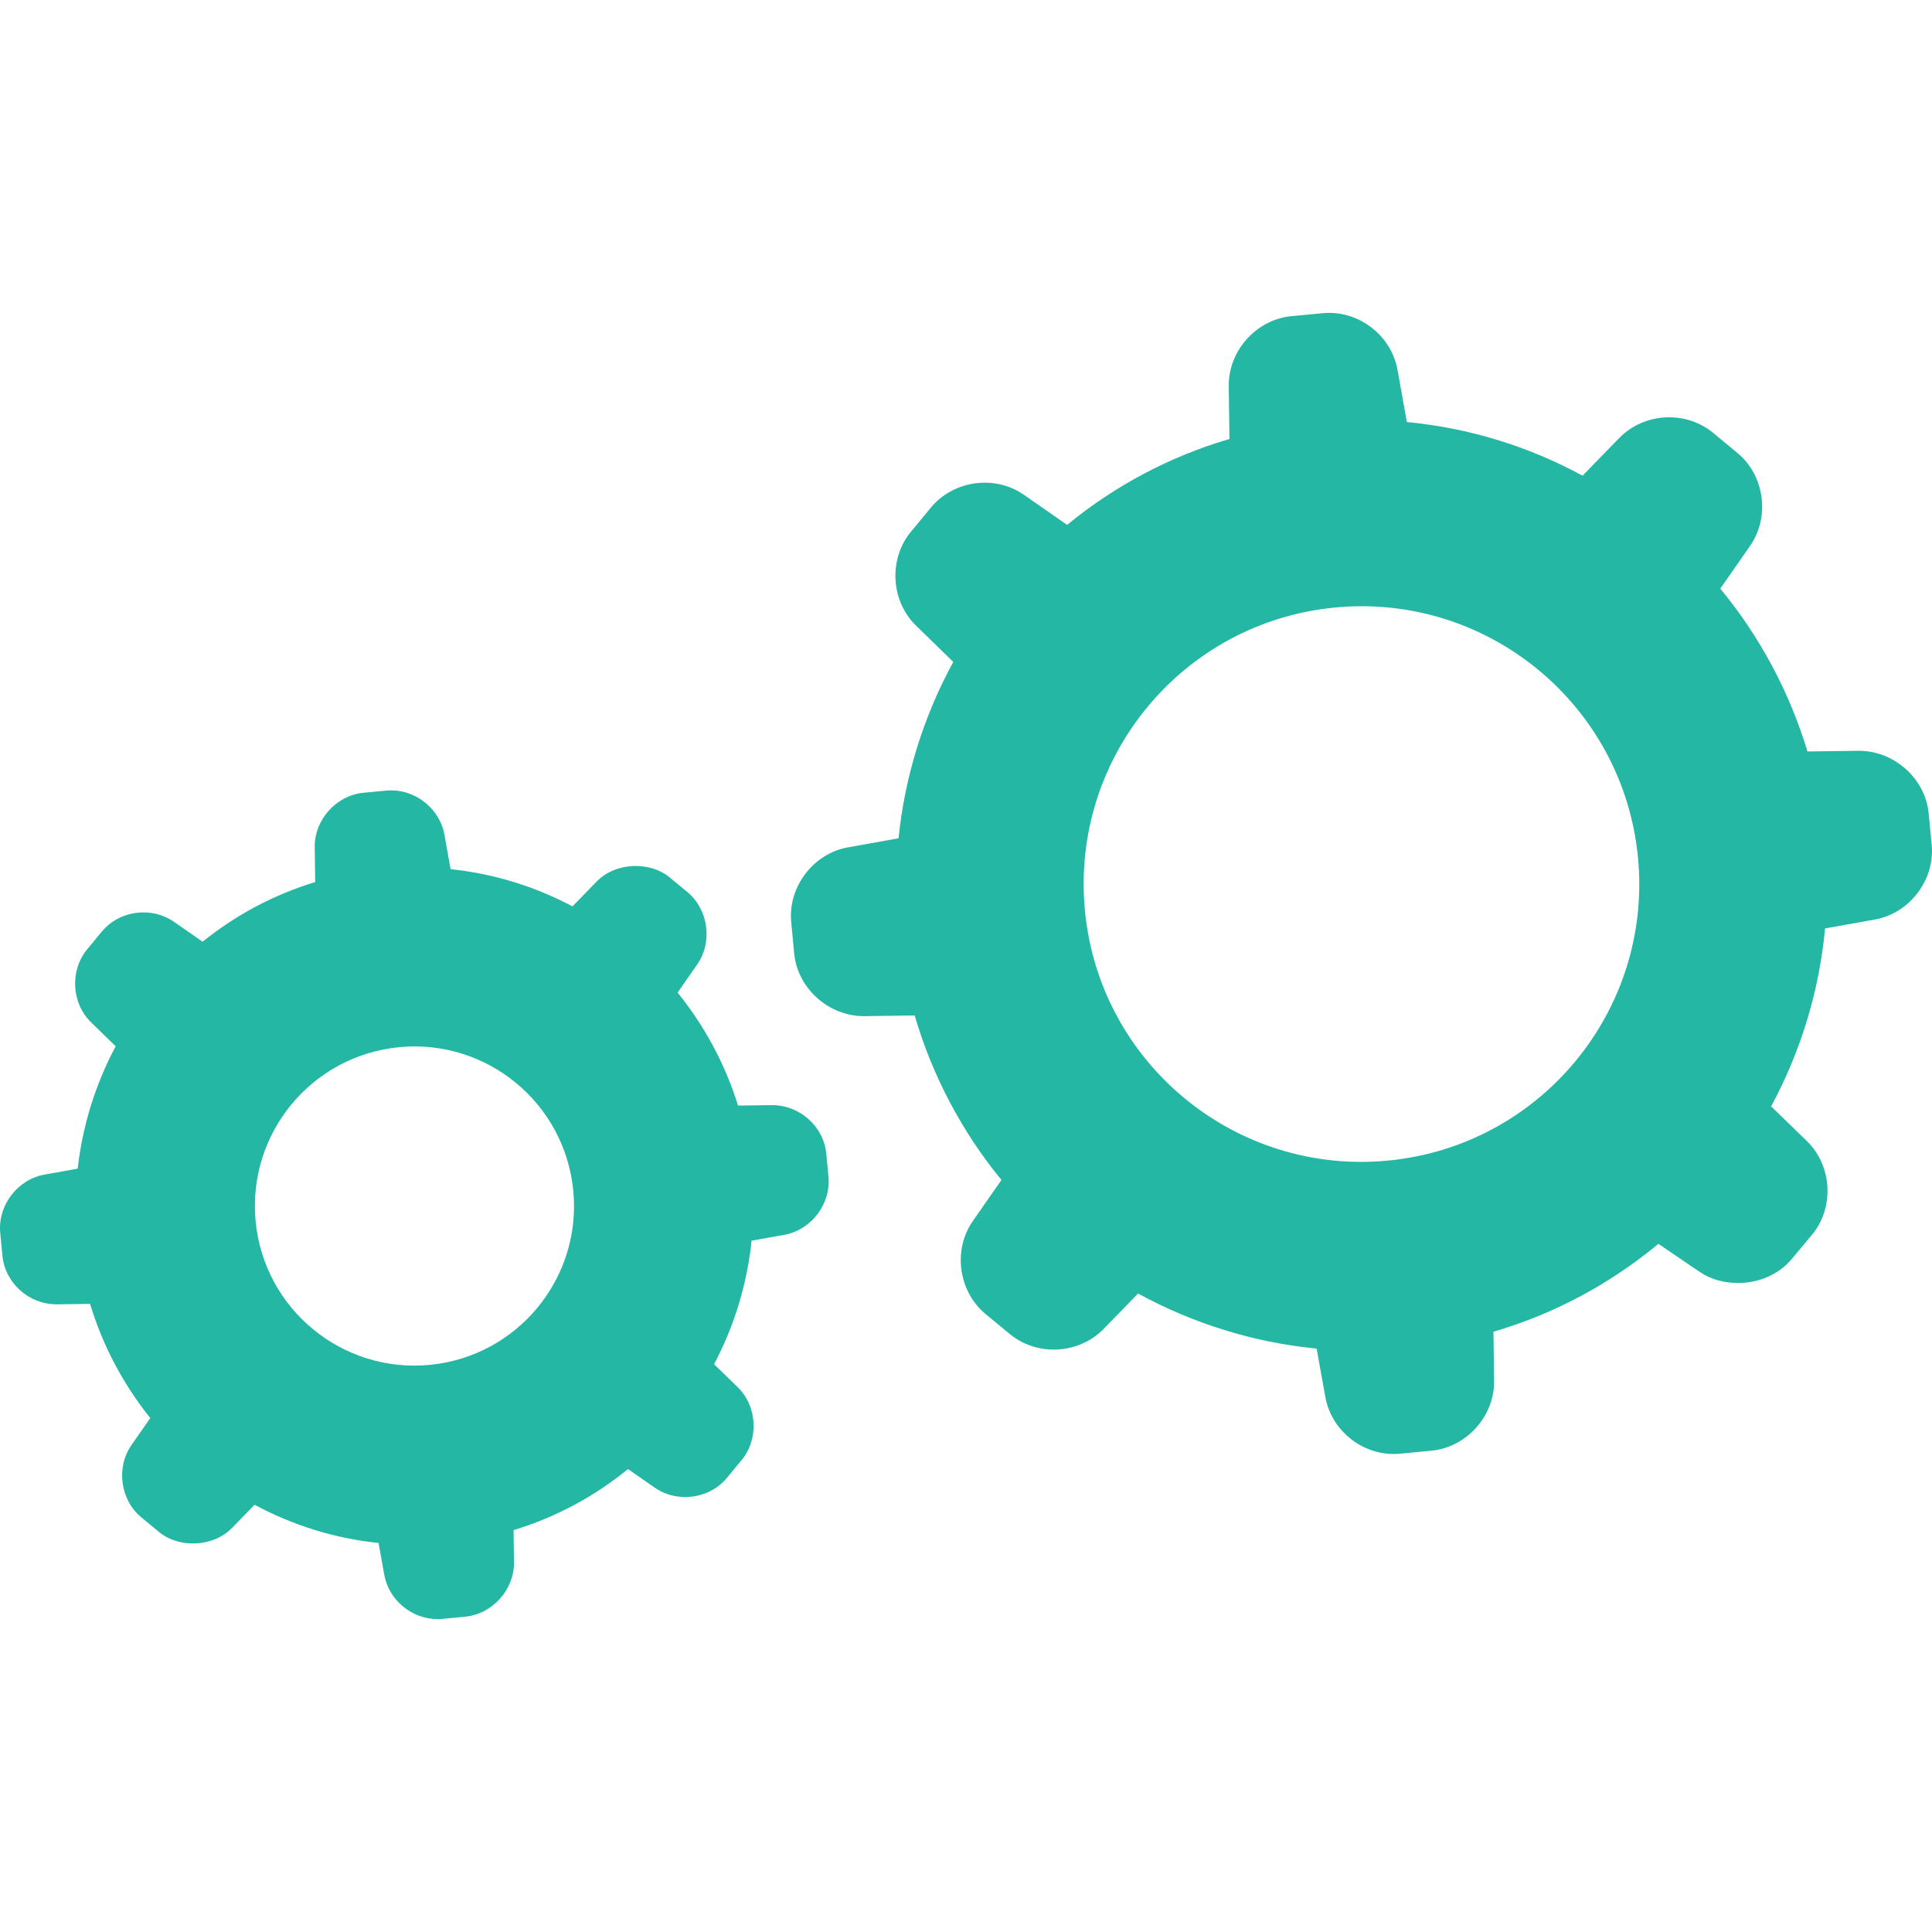 <?xml version="1.0" encoding="iso-8859-1"?>
<!-- Generator: Adobe Illustrator 19.0.0, SVG Export Plug-In . SVG Version: 6.00 Build 0)  -->
<svg xmlns="http://www.w3.org/2000/svg" xmlns:xlink="http://www.w3.org/1999/xlink" version="1.1" id="Layer_1" x="0px" y="0px" viewBox="0 0 507.162 507.162" style="enable-background:new 0 0 507.162 507.162;" xml:space="preserve" width="512px" height="512px">
<g>
	<g>
		<path d="M217.477,308.876l-0.564-5.968c-0.688-7.18-6.88-12.804-14.284-12.804l-8.892,0.112    c-3.324-10.736-8.752-20.88-15.864-29.644l5.156-7.416c4.104-5.908,2.936-14.424-2.6-19l-4.612-3.804    c-5.372-4.428-14.324-3.94-19.172,1.036l-6.368,6.54c-10.012-5.308-20.752-8.584-31.996-9.772l-1.612-9.024    c-1.272-7.068-7.98-12.264-15.292-11.592l-5.94,0.564c-7.164,0.684-12.916,7.084-12.82,14.28l0.124,9.168    c-10.82,3.296-20.74,8.556-29.56,15.66l-7.496-5.22c-2.32-1.616-5.092-2.476-8.012-2.476c-4.324,0-8.332,1.856-10.988,5.084    l-3.804,4.612c-4.592,5.556-4.128,14.144,1.024,19.152l6.464,6.296c-5.32,9.944-8.732,20.932-9.968,32.116l-8.752,1.572    c-7.08,1.268-12.276,8.124-11.588,15.276l0.568,5.972c0.692,7.176,6.876,12.8,14.272,12.8l8.748-0.116    c3.264,10.852,8.68,21.104,15.804,29.972l-4.94,7.084c-4.112,5.908-2.936,14.432,2.612,19l4.616,3.812    c5.348,4.428,14.308,3.932,19.152-1.036l5.94-6.104c10.18,5.472,21.096,8.836,32.548,10.036l1.492,8.32    c1.18,6.648,7.196,11.664,13.992,11.664c0.424,0,0.856-0.024,1.28-0.064l5.96-0.568c7.148-0.68,12.9-7.084,12.82-14.284    l-0.112-8.448c11.012-3.344,21.092-8.724,30.048-16.024l6.996,4.872c2.324,1.616,5.092,2.468,8.012,2.468    c4.328,0,8.34-1.852,11-5.08l3.812-4.62c4.584-5.548,4.108-14.144-1.052-19.152l-6.18-6.012    c5.316-10.048,8.684-21.14,9.848-32.424l8.588-1.544C212.969,322.884,218.161,316.028,217.477,308.876z M112.777,358.292    c-23.024,2.196-43.48-14.692-45.676-37.712c-2.196-23.032,14.692-43.488,37.716-45.692c23.024-2.2,43.472,14.688,45.676,37.72    C152.697,335.64,135.809,356.092,112.777,358.292z" fill="#23b7a4"/>
	</g>
</g>
<g>
	<g>
		<path d="M507.085,221.788l-0.8-8.288c-0.856-9.044-8.968-16.412-18.292-16.412l-13.532,0.176    c-4.668-15.556-12.516-30.22-22.876-42.736l7.844-11.272c5.26-7.572,3.768-18.496-3.34-24.348l-6.424-5.308    c-3.164-2.616-7.252-4.056-11.508-4.056c-4.952,0-9.716,1.964-13.048,5.388l-9.672,9.936    c-14.388-7.792-29.884-12.524-46.132-14.084l-2.456-13.716c-1.62-9.048-10.288-15.74-19.584-14.856L338.977,83    c-9.172,0.884-16.532,9.084-16.42,18.3l0.184,13.936c-15.652,4.604-29.96,12.172-42.616,22.552l-11.376-7.924    c-2.972-2.068-6.516-3.156-10.252-3.156c-5.476,0-10.752,2.428-14.1,6.5l-5.308,6.42c-5.864,7.12-5.268,18.132,1.328,24.552    l9.824,9.584c-7.8,14.26-12.736,30.14-14.364,46.288l-13.328,2.392c-9.072,1.628-15.736,10.412-14.848,19.584l0.784,8.296    c0.868,9.056,8.972,16.42,18.296,16.42h0.004l13.328-0.18c4.552,15.664,12.364,30.492,22.768,43.188l-7.524,10.8    c-5.268,7.568-3.768,18.492,3.34,24.36l6.42,5.308c3.172,2.616,7.256,4.056,11.504,4.056c4.952,0,9.708-1.964,13.052-5.384    l9.08-9.336c14.448,7.916,30.536,12.876,46.872,14.456l2.292,12.732c1.536,8.52,9.248,14.94,17.952,14.94    c0.544,0,1.084-0.024,1.632-0.076l8.296-0.8c9.172-0.872,16.54-9.084,16.416-18.3l-0.176-12.92    c15.924-4.676,30.464-12.428,43.308-23.08l10.692,7.276c2.972,2.068,6.516,3,10.252,3h0.008c5.468,0,10.74-2.268,14.092-6.344    l5.296-6.332c5.884-7.096,5.284-18.08-1.32-24.52l-9.432-9.164c7.8-14.424,12.66-30.448,14.16-46.708l13.124-2.344    C501.289,239.744,507.961,230.96,507.085,221.788z M364.321,304.668c-40.092,3.832-75.704-25.564-79.524-65.66    c-3.812-40.092,25.576-75.7,65.664-79.532c40.08-3.828,75.684,25.572,79.524,65.664    C433.813,265.228,404.413,300.84,364.321,304.668z" fill="#23b7a4"/>
	</g>
</g>
<g>
</g>
<g>
</g>
<g>
</g>
<g>
</g>
<g>
</g>
<g>
</g>
<g>
</g>
<g>
</g>
<g>
</g>
<g>
</g>
<g>
</g>
<g>
</g>
<g>
</g>
<g>
</g>
<g>
</g>
</svg>
